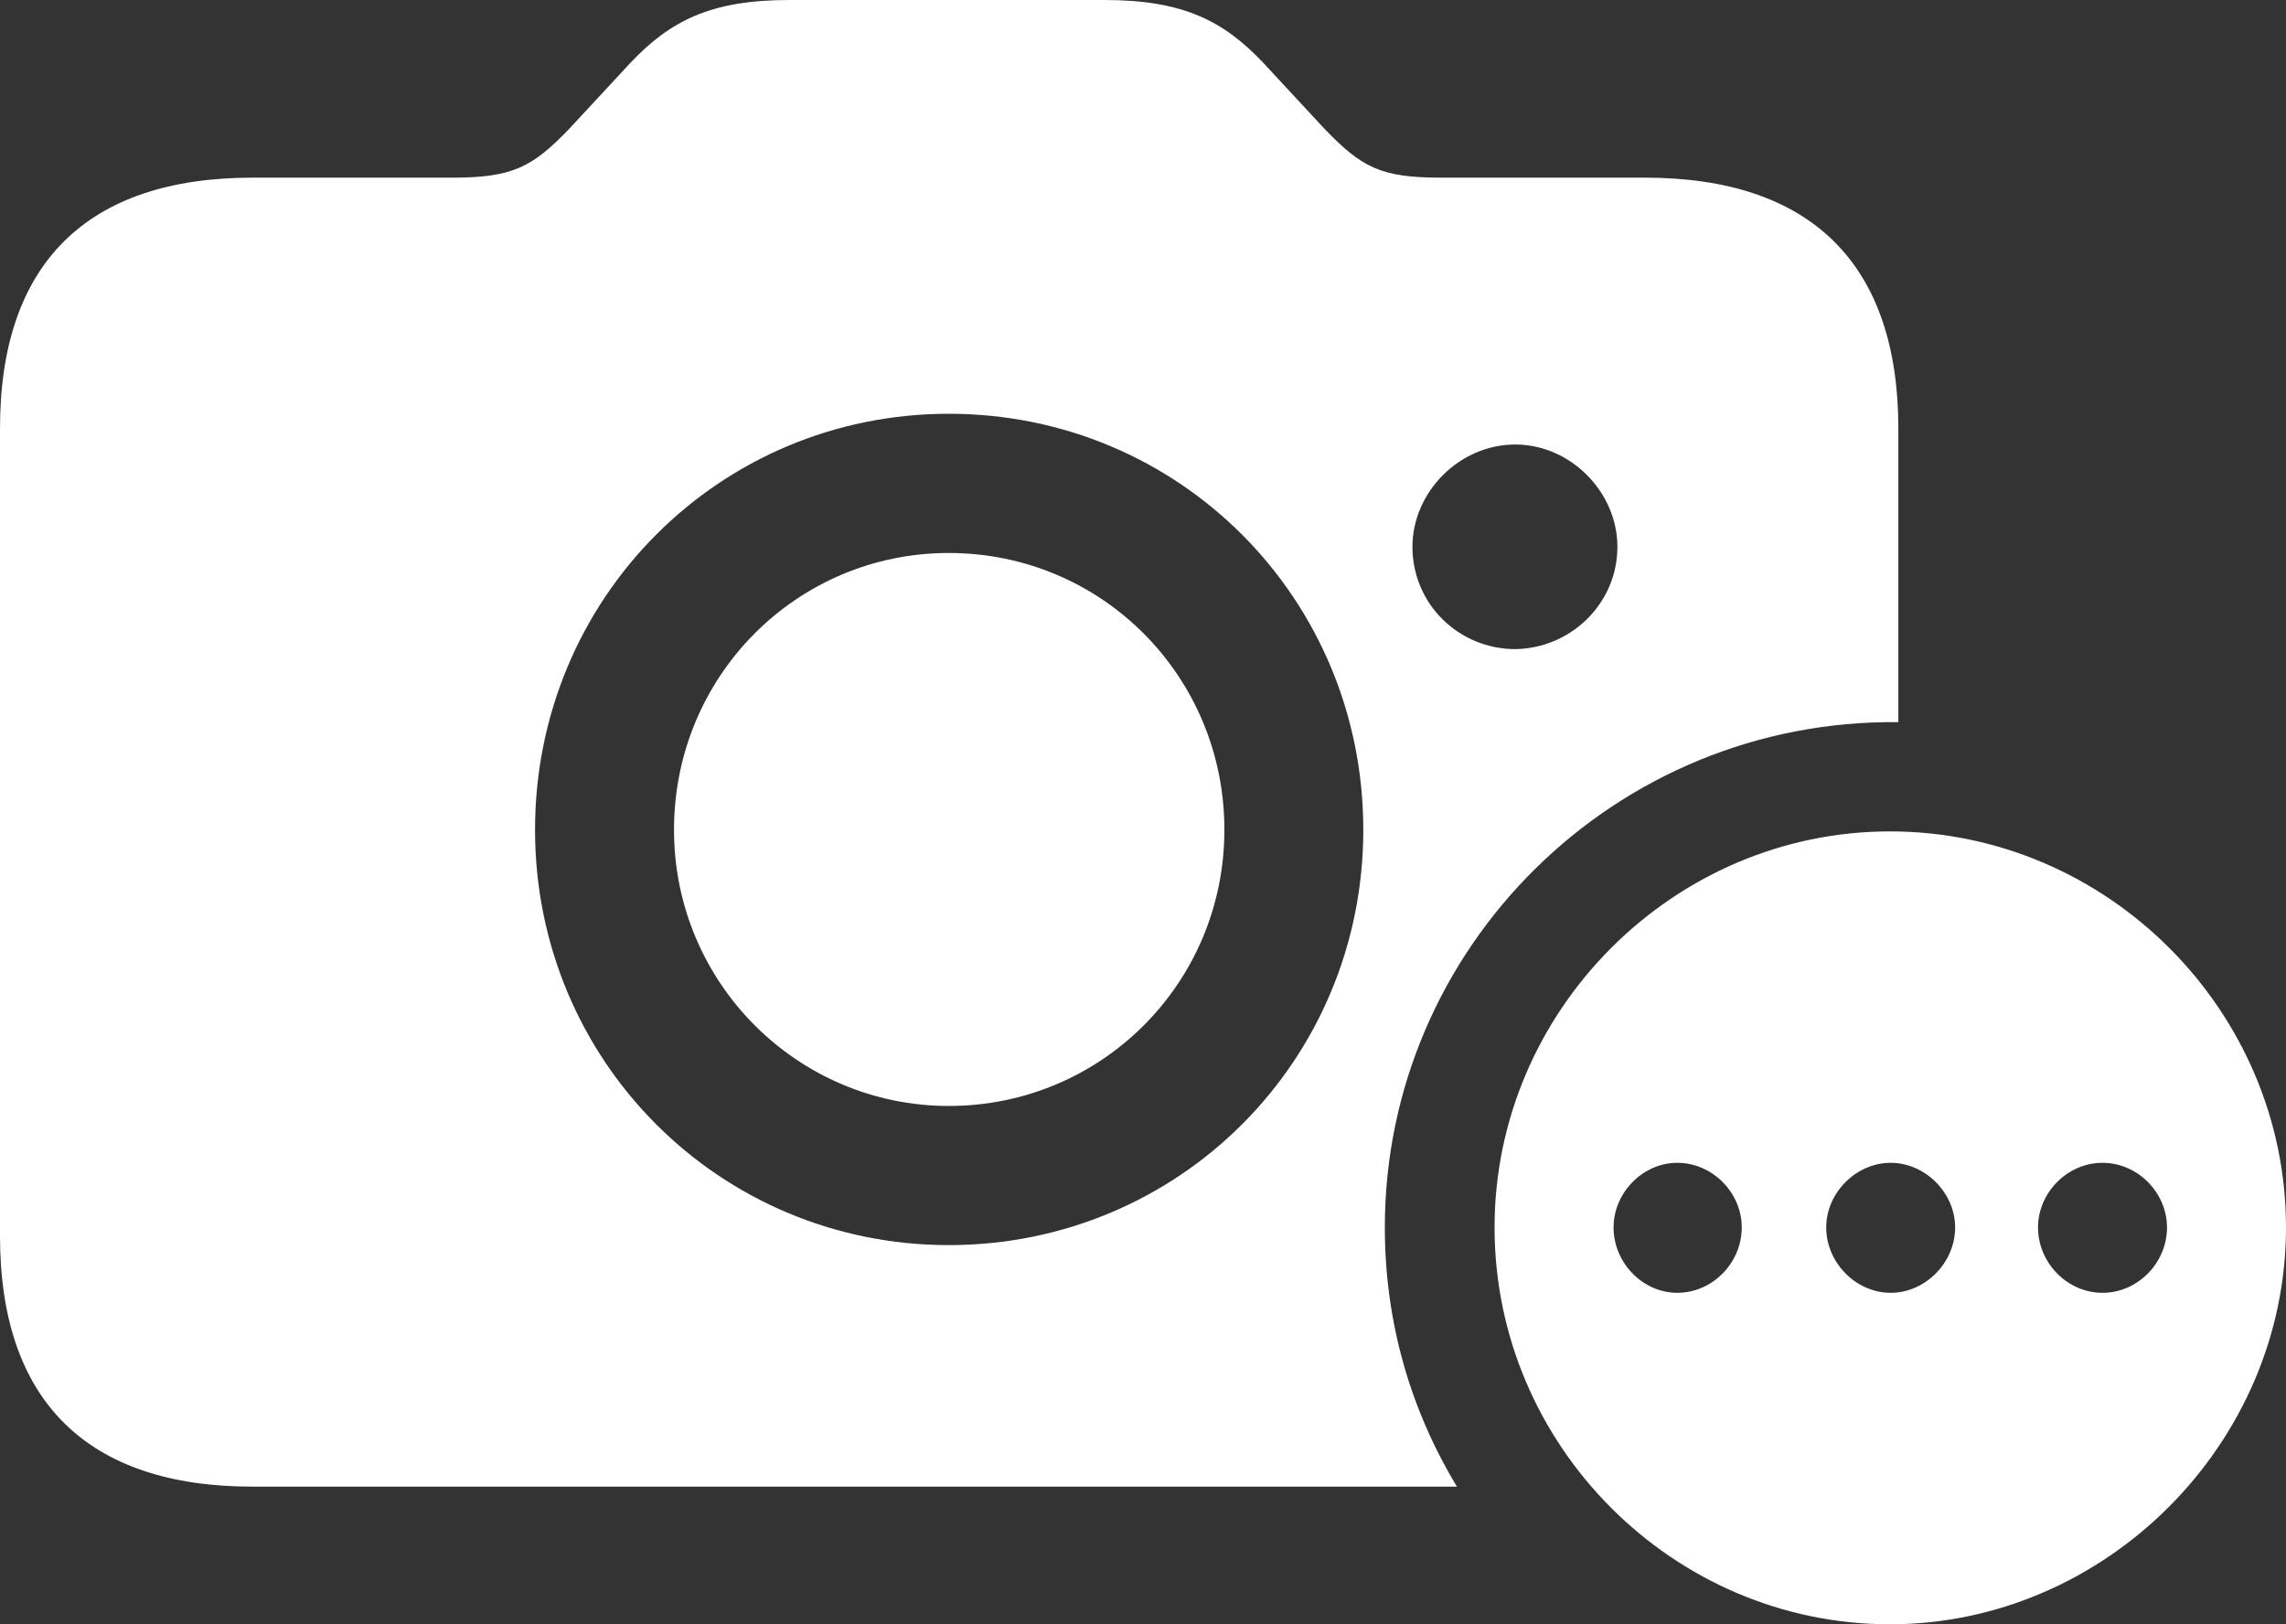 <svg width="38" height="27" viewBox="0 0 38 27" fill="none" xmlns="http://www.w3.org/2000/svg">
<rect x="0" y="0" width="38" height="27" fill="#333333" stroke="none"/>
<path d="M4.198 24.712H24.219C23.453 23.446 23.02 21.989 23.02 20.403C23.02 15.75 26.848 11.953 31.556 12.004V7.121C31.556 4.385 30.101 2.953 27.345 2.953H23.951C22.956 2.953 22.637 2.787 22.011 2.135L21.003 1.048C20.34 0.345 19.663 0 18.362 0H13.117C11.816 0 11.14 0.345 10.476 1.048L9.468 2.135C8.856 2.774 8.524 2.953 7.529 2.953H4.198C1.442 2.953 0 4.385 0 7.121V20.544C0 23.28 1.442 24.712 4.198 24.712ZM15.772 20.697C11.956 20.697 8.894 17.629 8.894 13.794C8.894 9.946 11.956 6.878 15.772 6.878C19.6 6.878 22.662 9.946 22.662 13.794C22.662 17.629 19.6 20.697 15.772 20.697ZM23.479 9.089C23.479 8.182 24.257 7.389 25.189 7.389C26.108 7.389 26.886 8.182 26.886 9.089C26.886 10.036 26.108 10.777 25.189 10.79C24.257 10.79 23.479 10.048 23.479 9.089ZM15.772 18.384C18.311 18.384 20.353 16.338 20.353 13.794C20.353 11.237 18.311 9.192 15.772 9.192C13.245 9.192 11.204 11.237 11.204 13.794C11.204 16.338 13.258 18.384 15.772 18.384ZM31.416 27C34.989 27 38 24.009 38 20.403C38 16.798 35.027 13.82 31.416 13.82C27.817 13.82 24.844 16.798 24.844 20.403C24.844 24.034 27.817 27 31.416 27ZM34.95 21.49C34.363 21.49 33.878 20.991 33.878 20.403C33.878 19.828 34.363 19.329 34.95 19.329C35.537 19.329 36.022 19.828 36.022 20.403C36.022 20.991 35.537 21.49 34.95 21.49ZM27.881 21.49C27.307 21.49 26.822 20.991 26.822 20.403C26.822 19.828 27.307 19.329 27.881 19.329C28.468 19.329 28.953 19.828 28.953 20.403C28.953 20.991 28.468 21.49 27.881 21.49ZM31.428 21.49C30.854 21.49 30.357 20.991 30.357 20.403C30.357 19.828 30.854 19.329 31.428 19.329C32.003 19.329 32.5 19.828 32.5 20.403C32.5 20.991 32.003 21.49 31.428 21.49Z" fill="white"/>
</svg>
